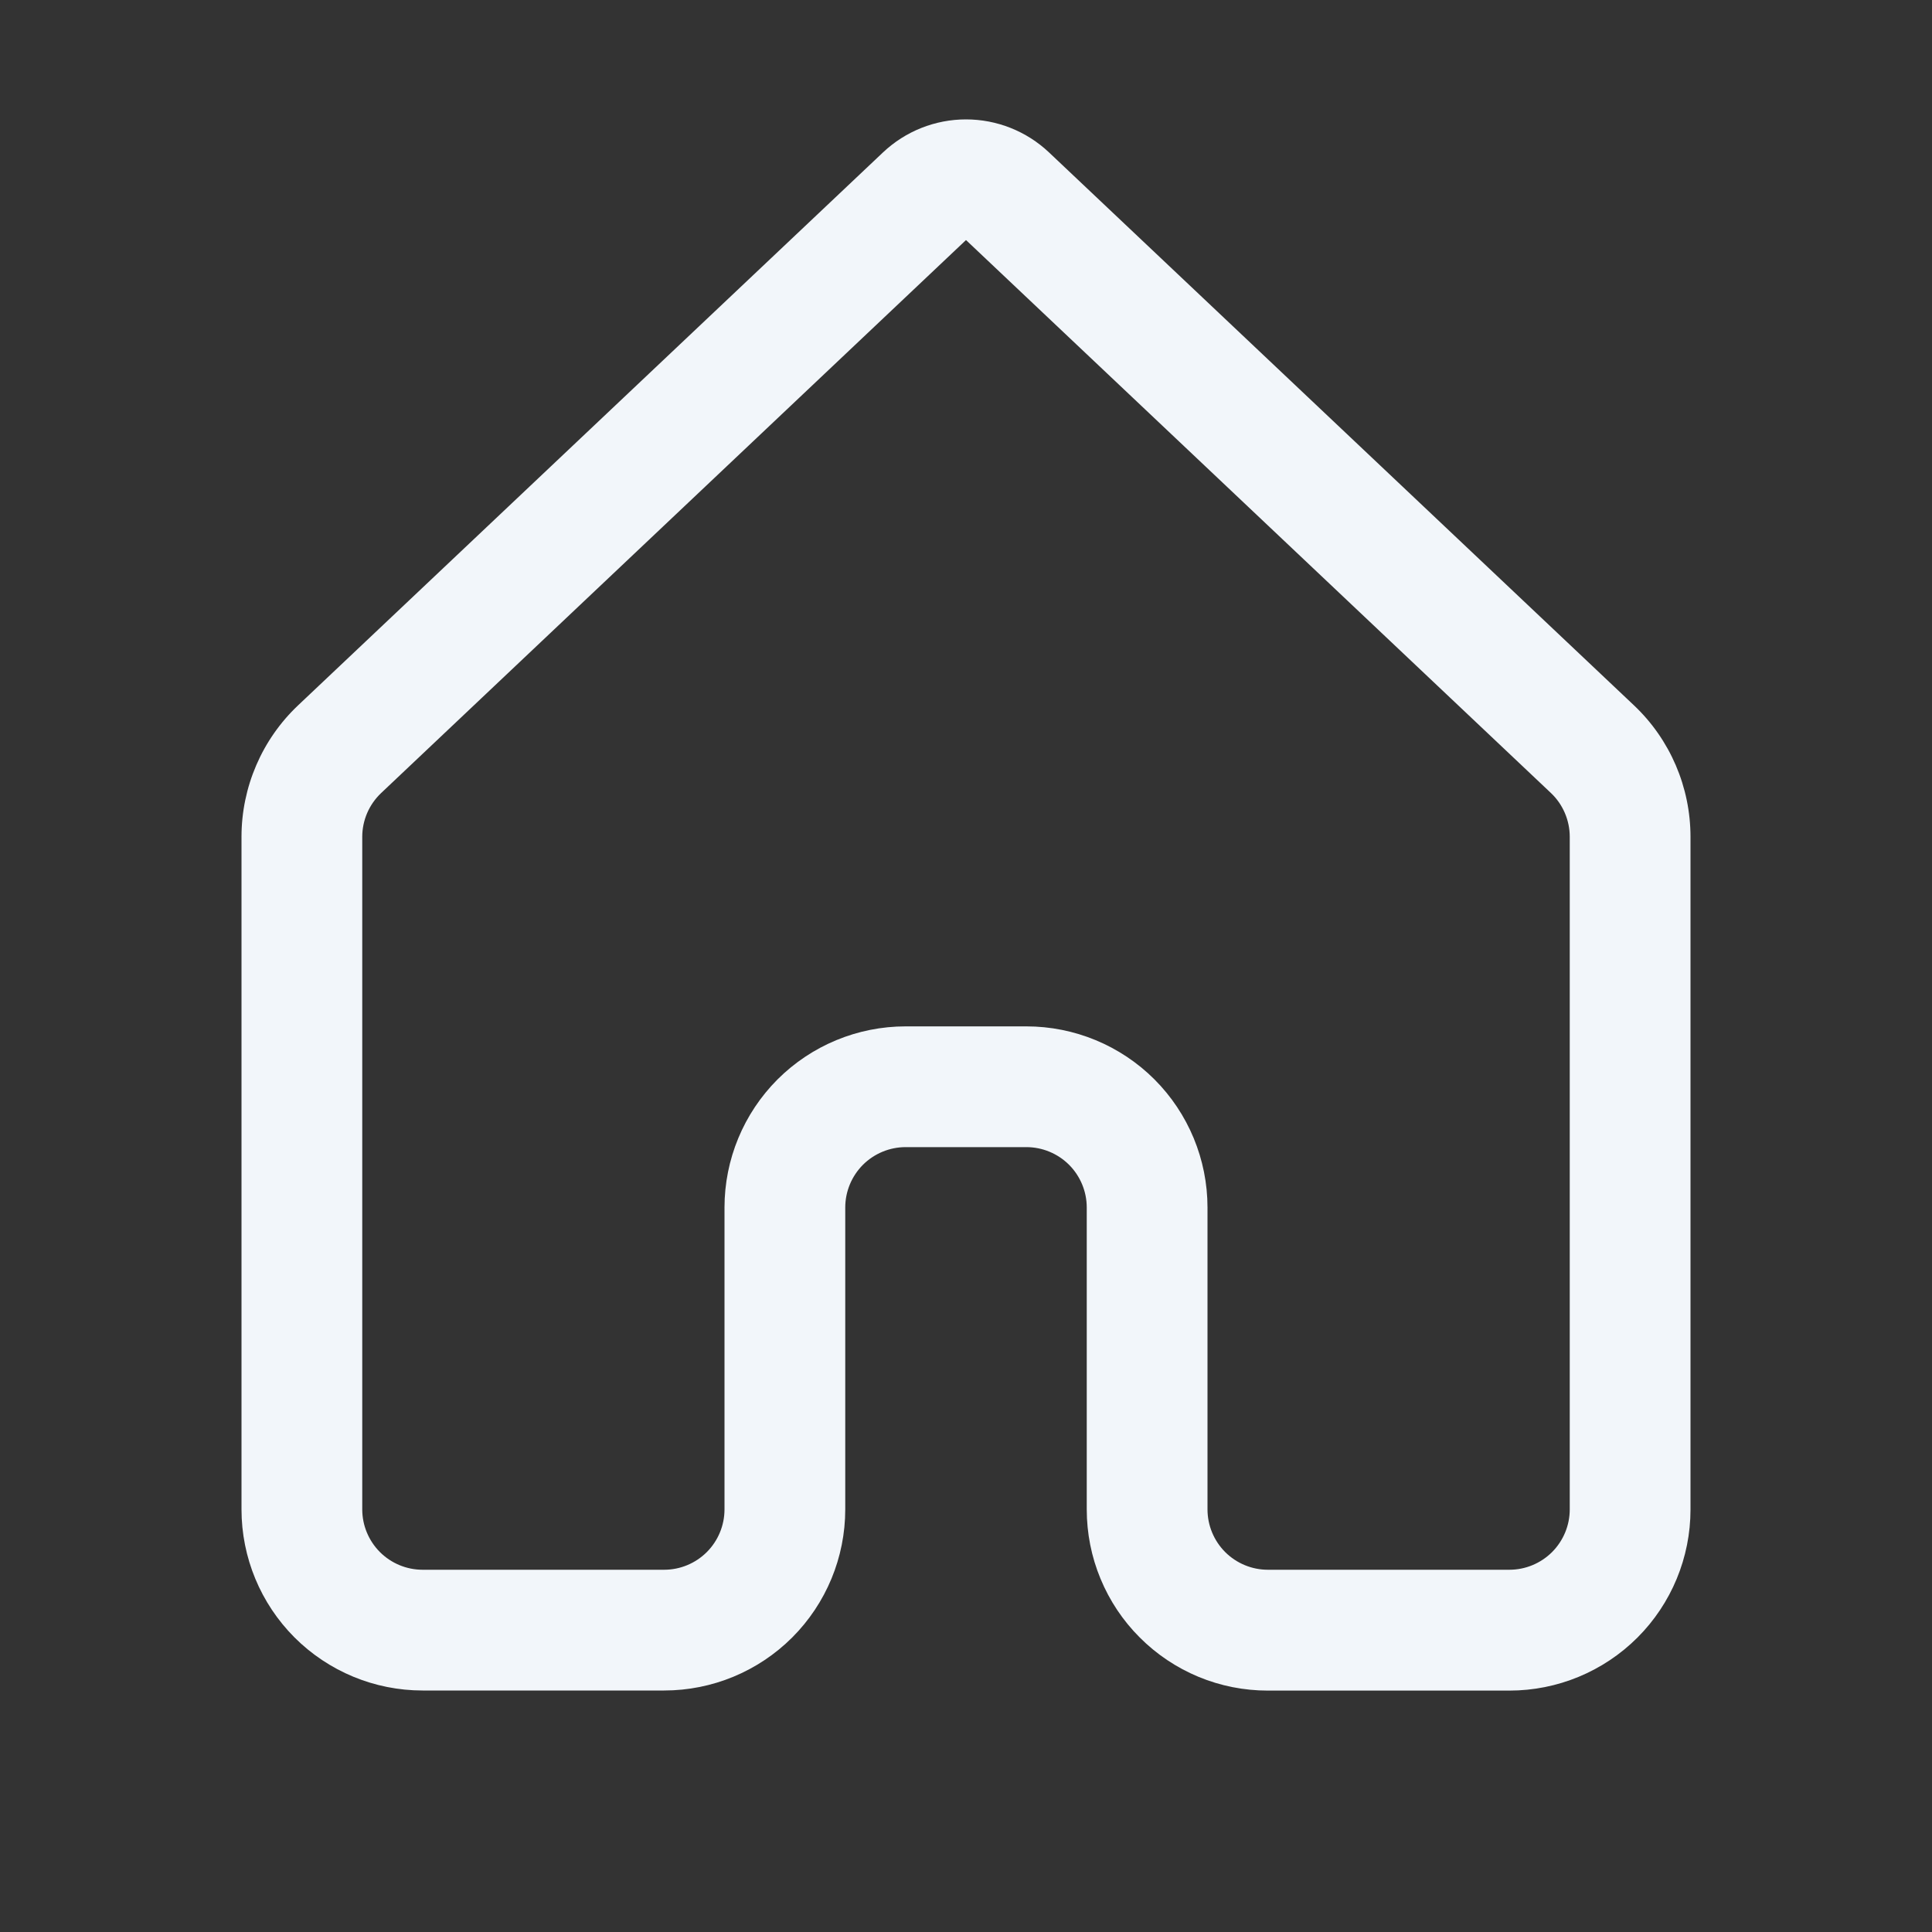 <svg width="40" height="40" viewBox="0 0 40 40" fill="none" xmlns="http://www.w3.org/2000/svg">
<rect x="0" y="0" width="40" height="40" fill="#333333" stroke="none"/>
<path d="M18.282 3.155C18.747 2.716 19.361 2.472 20 2.472C20.639 2.472 21.253 2.716 21.718 3.155L33.828 14.602C34.578 15.31 35 16.297 35 17.328V31.253C35 32.247 34.605 33.201 33.902 33.904C33.198 34.607 32.245 35.002 31.25 35.002H26.25C25.757 35.002 25.27 34.906 24.814 34.717C24.359 34.528 23.946 34.252 23.598 33.903C23.249 33.555 22.973 33.141 22.785 32.686C22.596 32.231 22.5 31.743 22.5 31.25V25C22.5 24.669 22.368 24.351 22.134 24.116C21.899 23.882 21.581 23.75 21.25 23.75H18.75C18.419 23.75 18.101 23.882 17.866 24.116C17.632 24.351 17.5 24.669 17.5 25V31.25C17.5 32.245 17.105 33.198 16.402 33.902C15.698 34.605 14.745 35 13.75 35H8.75C7.755 35 6.802 34.605 6.098 33.902C5.395 33.198 5 32.245 5 31.25V17.325C5 16.295 5.425 15.307 6.175 14.6L18.282 3.155ZM20 4.97L7.89 16.42C7.767 16.537 7.669 16.677 7.602 16.832C7.535 16.988 7.5 17.156 7.5 17.325V31.25C7.5 31.582 7.632 31.899 7.866 32.134C8.101 32.368 8.418 32.5 8.75 32.5H13.75C14.082 32.5 14.399 32.368 14.634 32.134C14.868 31.899 15 31.582 15 31.25V25C15 24.006 15.395 23.052 16.098 22.348C16.802 21.645 17.755 21.25 18.75 21.25H21.25C22.245 21.25 23.198 21.645 23.902 22.348C24.605 23.052 25 24.006 25 25V31.25C25 31.582 25.132 31.899 25.366 32.134C25.601 32.368 25.919 32.5 26.25 32.5H31.25C31.581 32.5 31.899 32.368 32.134 32.134C32.368 31.899 32.5 31.582 32.5 31.25V17.325C32.5 17.155 32.465 16.987 32.398 16.831C32.331 16.675 32.233 16.534 32.11 16.418L20 4.97Z" fill="#F2F6FA"/>
</svg>
